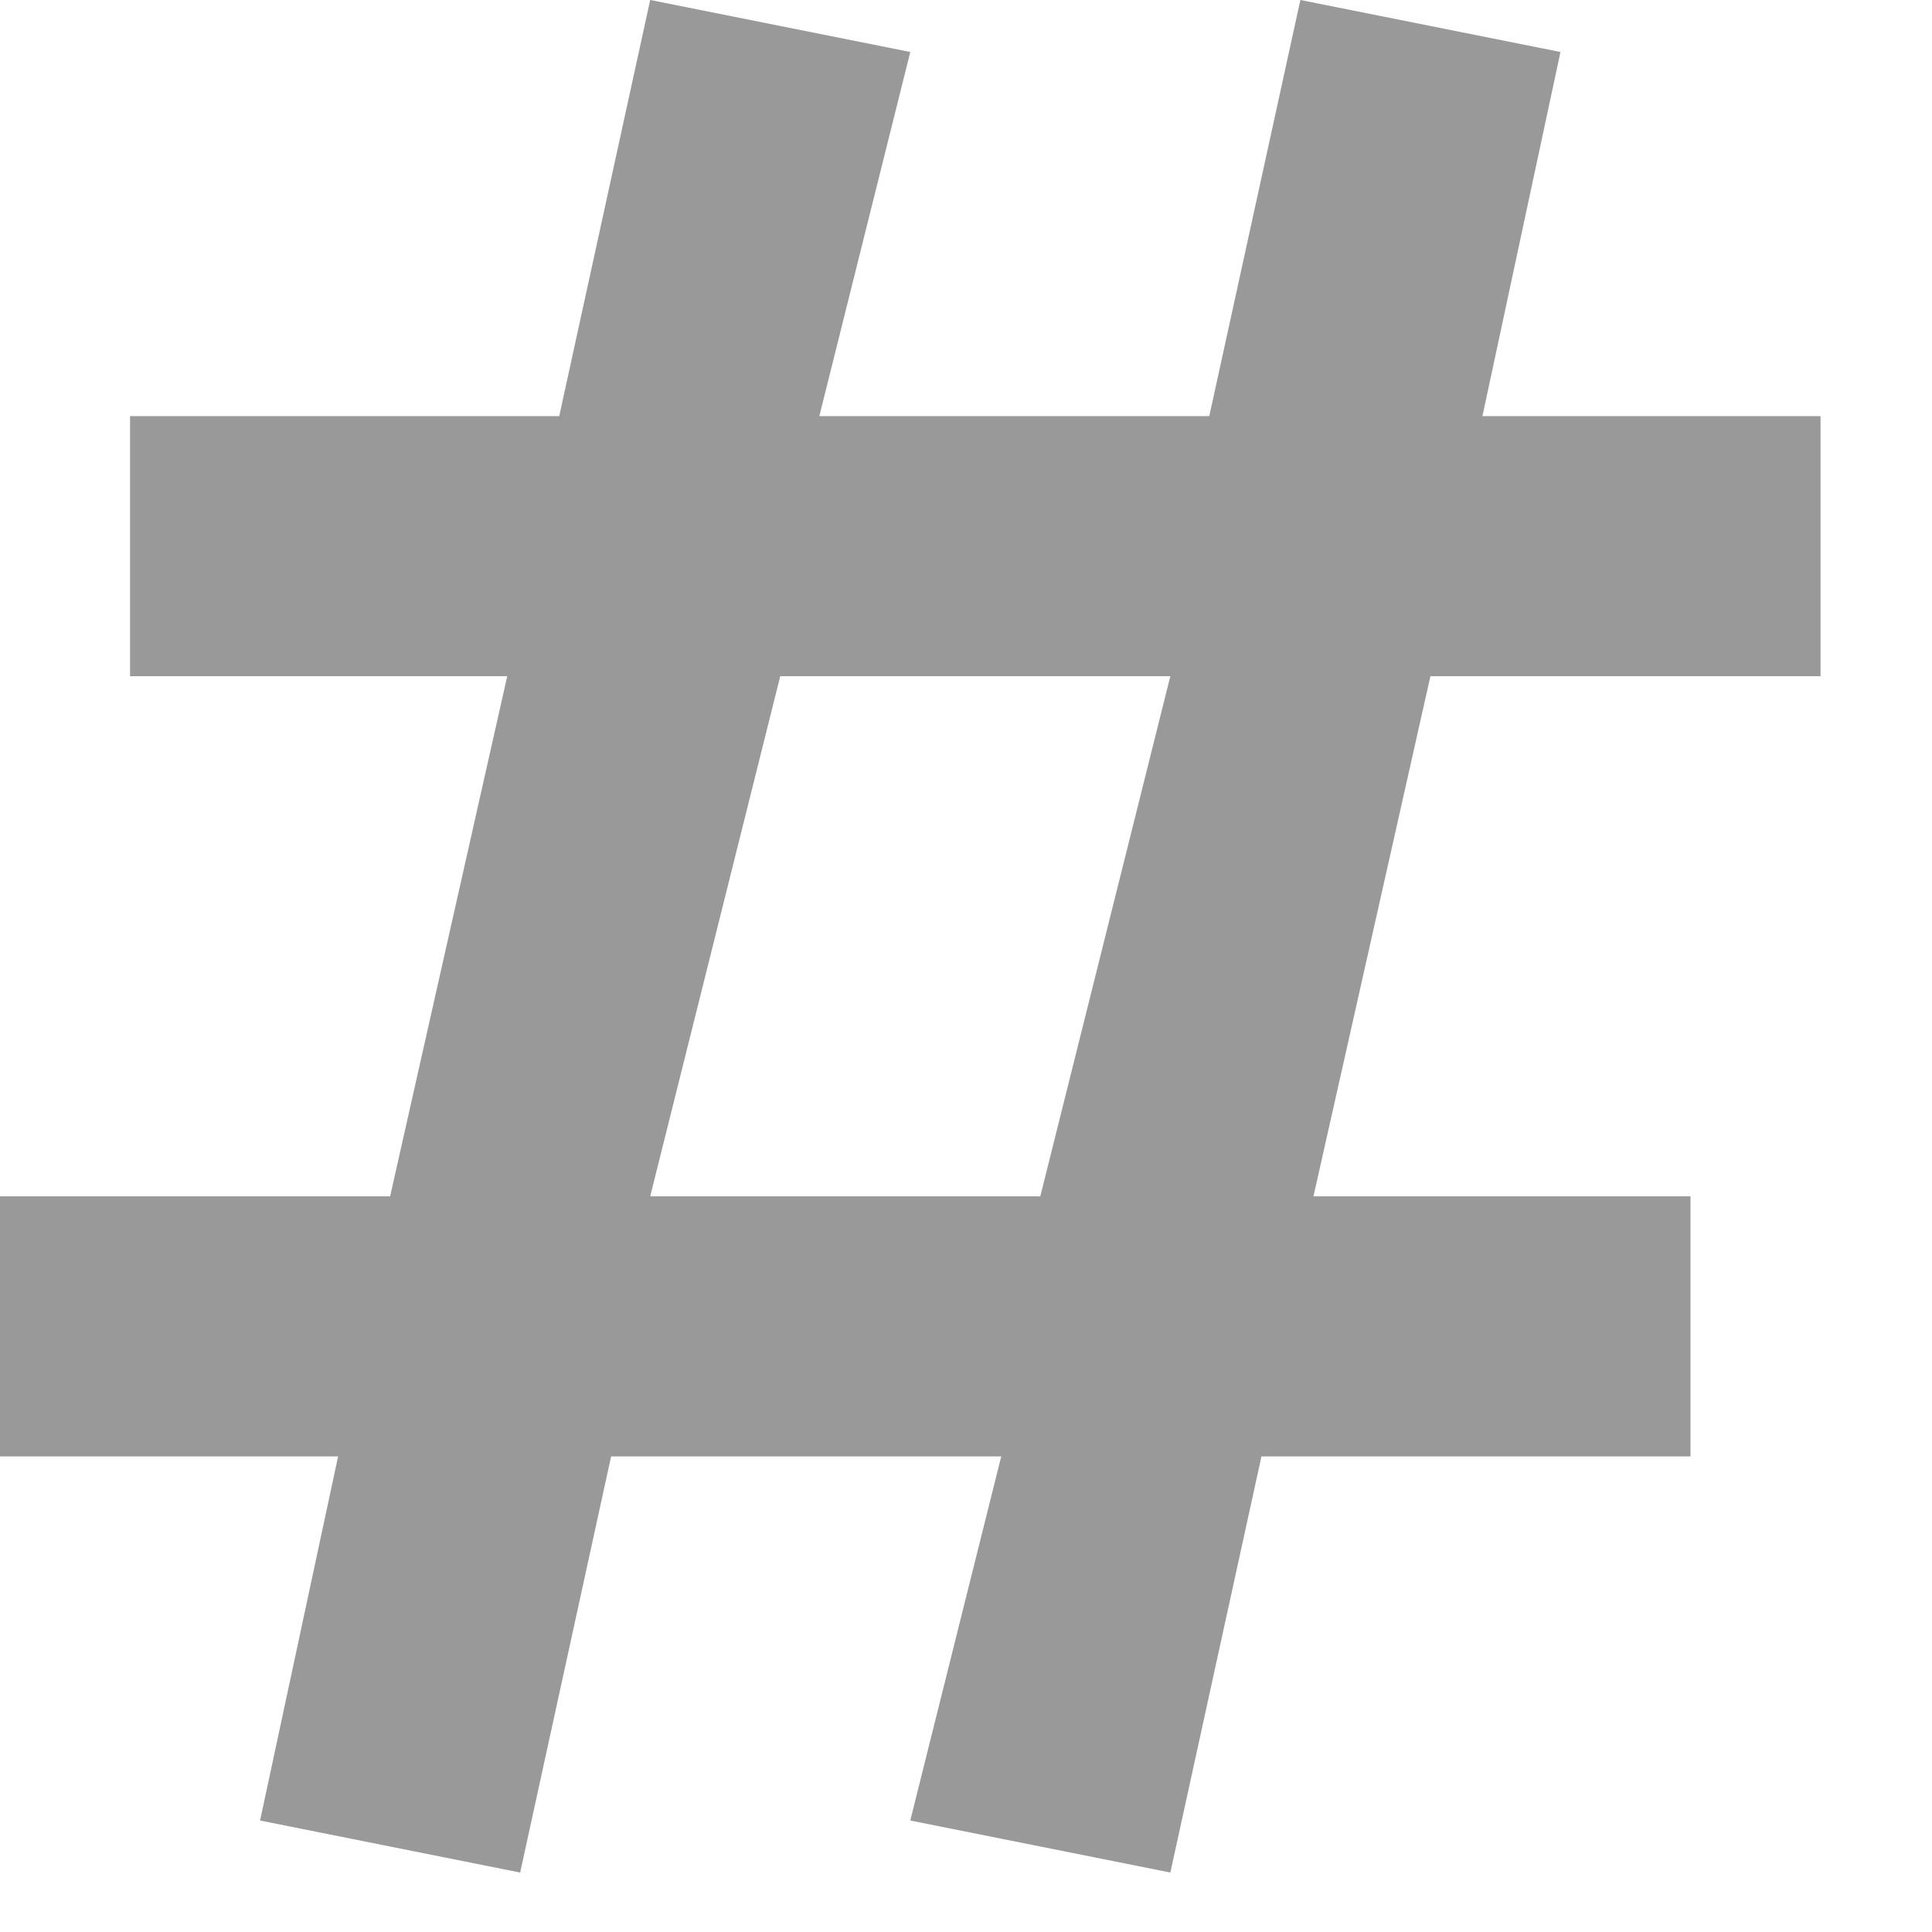 <?xml version="1.0" encoding="utf-8"?>
<svg width="13px" height="13px" viewbox="0 0 13 13" version="1.1" xmlns:xlink="http://www.w3.org/1999/xlink" xmlns="http://www.w3.org/2000/svg">
  <g id="hash">
    <path d="M12.25 4.55L12.25 2.8L9.975 2.8L10.5 0.35L8.75 0L8.137 2.8L5.513 2.8L6.125 0.35L4.375 0L3.763 2.8L0.875 2.8L0.875 4.55L3.413 4.55L2.625 8.05L0 8.05L0 9.8L2.275 9.8L1.75 12.25L3.5 12.6L4.112 9.8L6.737 9.8L6.125 12.25L7.875 12.6L8.488 9.8L11.375 9.8L11.375 8.05L8.838 8.05L9.625 4.55L12.25 4.55ZM7 8.05L4.375 8.05L5.25 4.55L7.875 4.55L7 8.05Z" id="Shape" fill="#999999" stroke="none" />
  </g>
</svg>